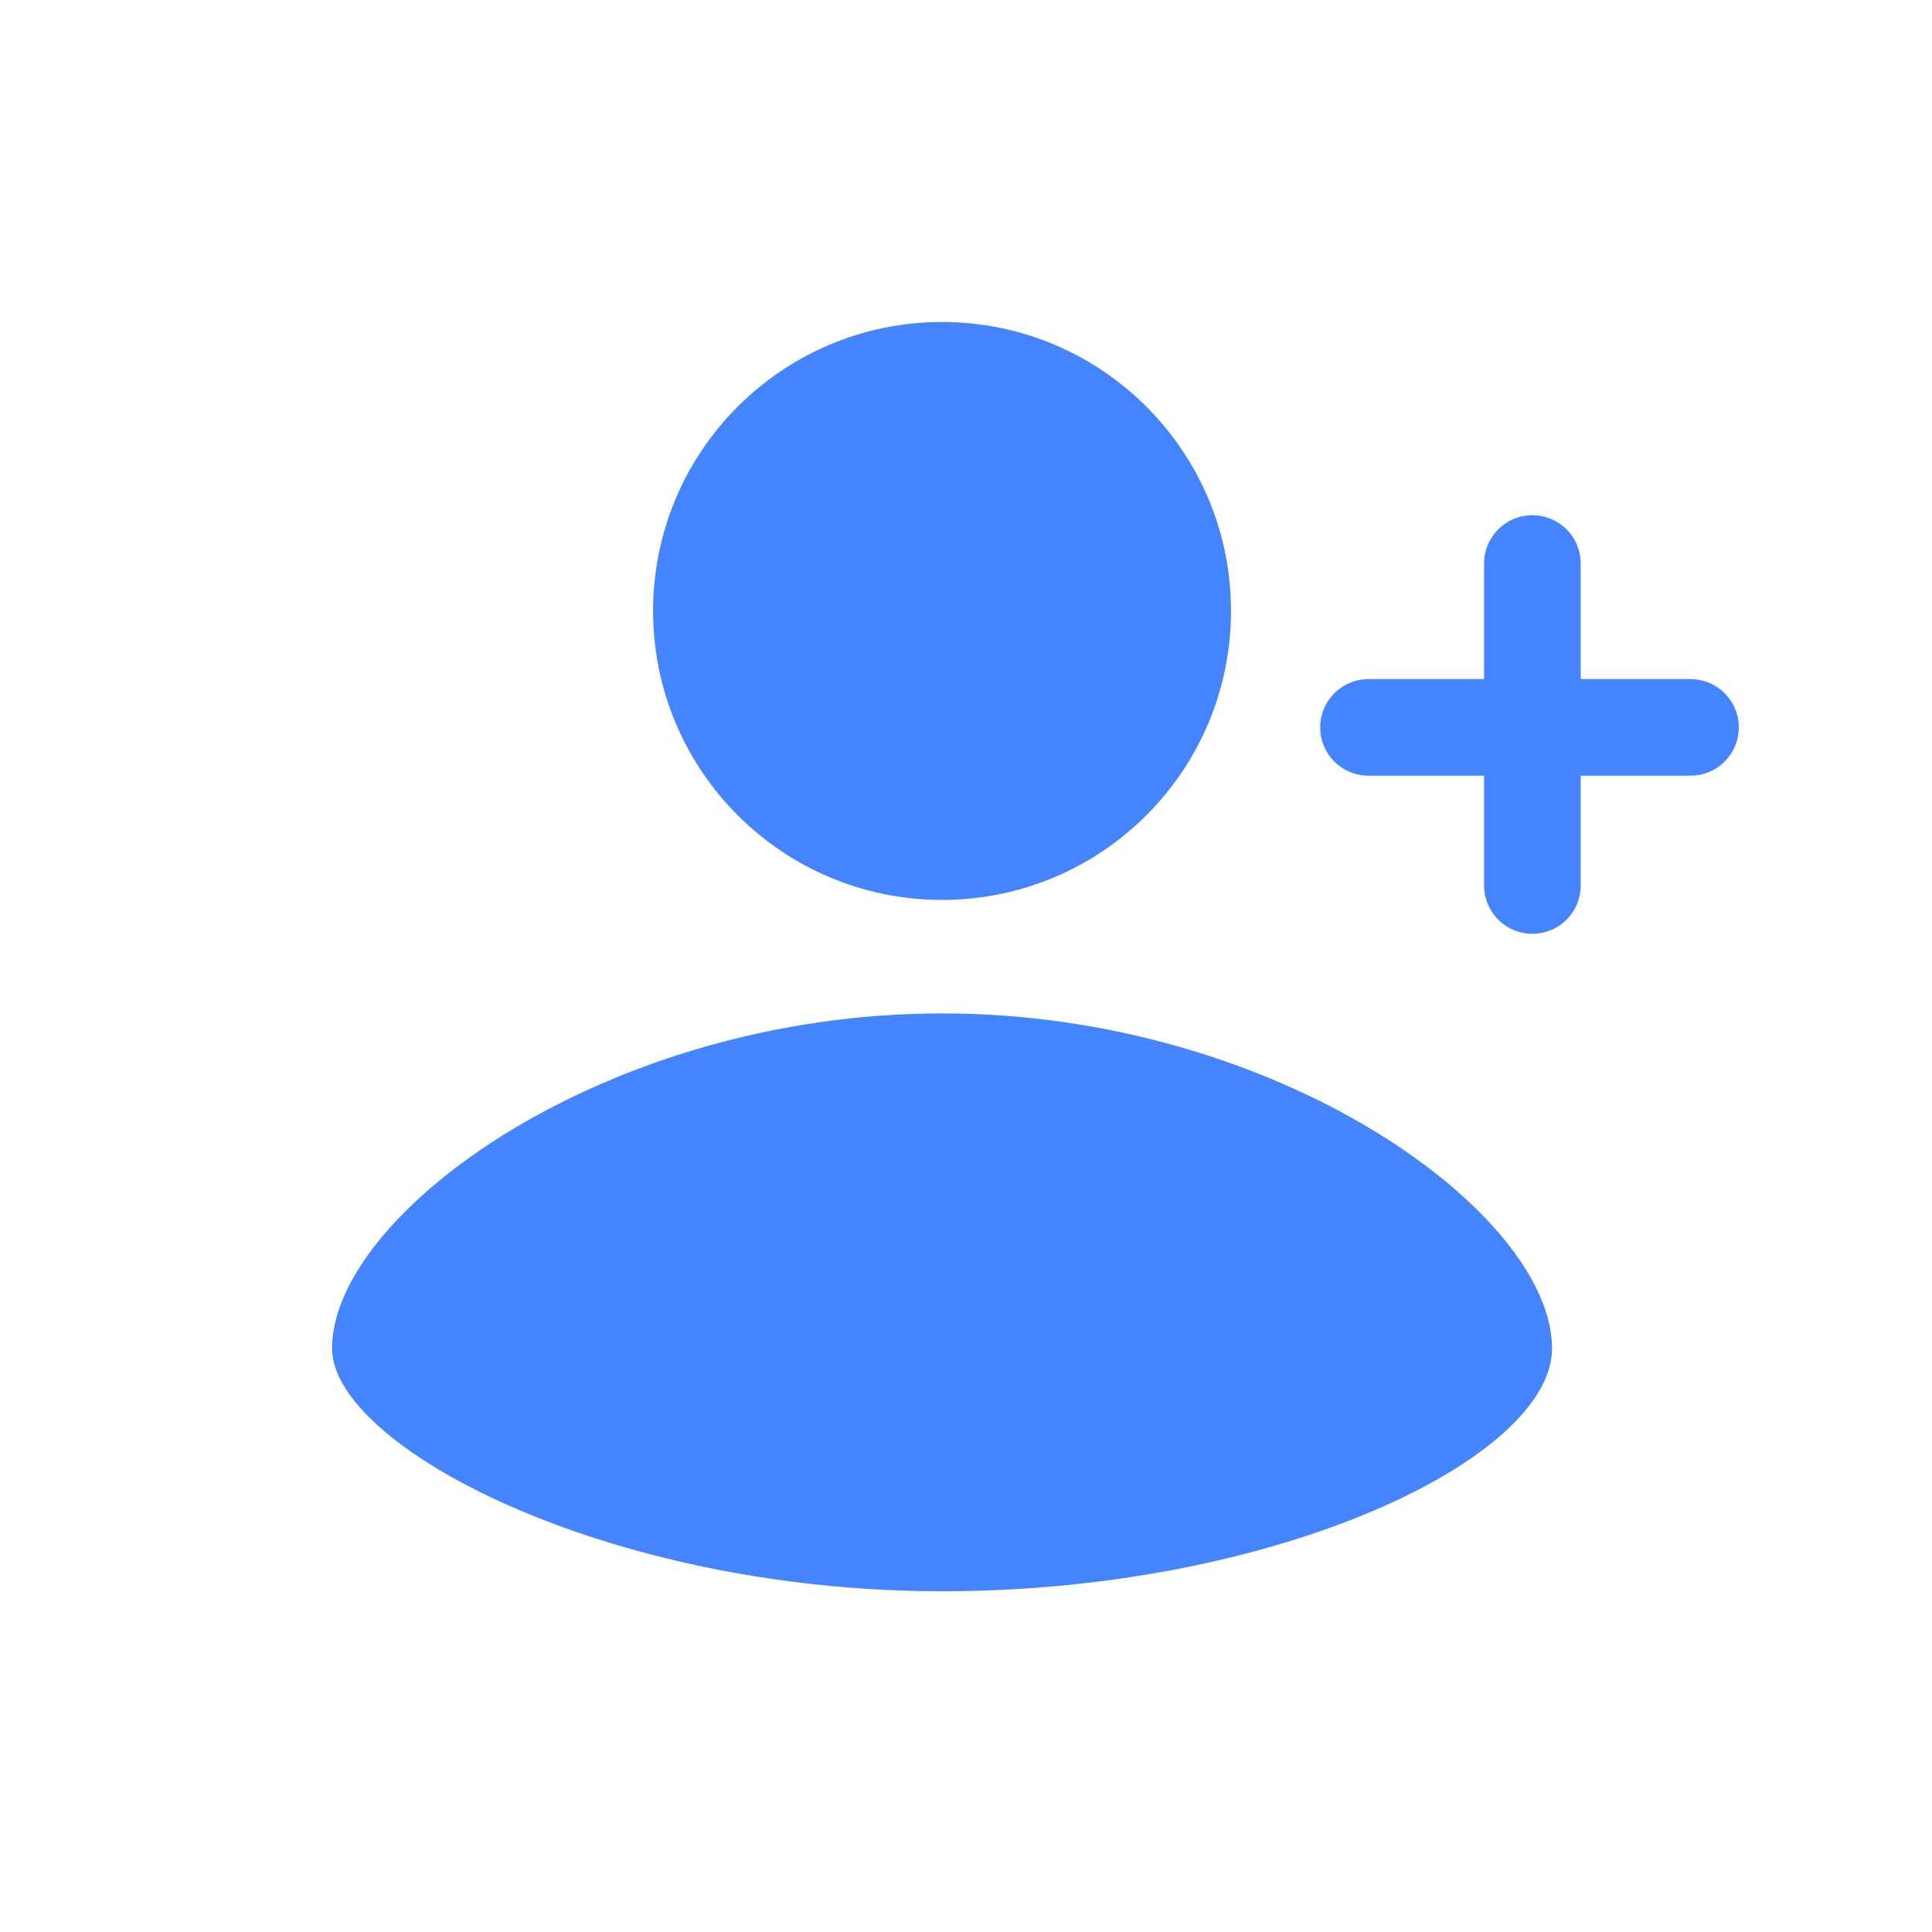<svg width="24" height="24" viewBox="0 0 24 24" fill="none" xmlns="http://www.w3.org/2000/svg">
<path d="M11.702 11.179C13.685 11.179 15.292 9.572 15.292 7.589C15.292 5.607 13.685 4 11.702 4C9.72 4 8.113 5.607 8.113 7.589C8.113 9.572 9.72 11.179 11.702 11.179Z" fill="#4584FF"/>
<path d="M19.28 16.75C19.28 18.109 15.883 19.767 11.702 19.767C7.521 19.767 4.125 17.963 4.125 16.75C4.125 15.076 7.521 12.589 11.702 12.589C15.883 12.589 19.28 15.076 19.28 16.75Z" fill="#4584FF"/>
<path d="M17 9.036H21M19.036 7V11" stroke="#4584FF" stroke-width="1.2" stroke-linecap="round" stroke-linejoin="round"/>
</svg>
